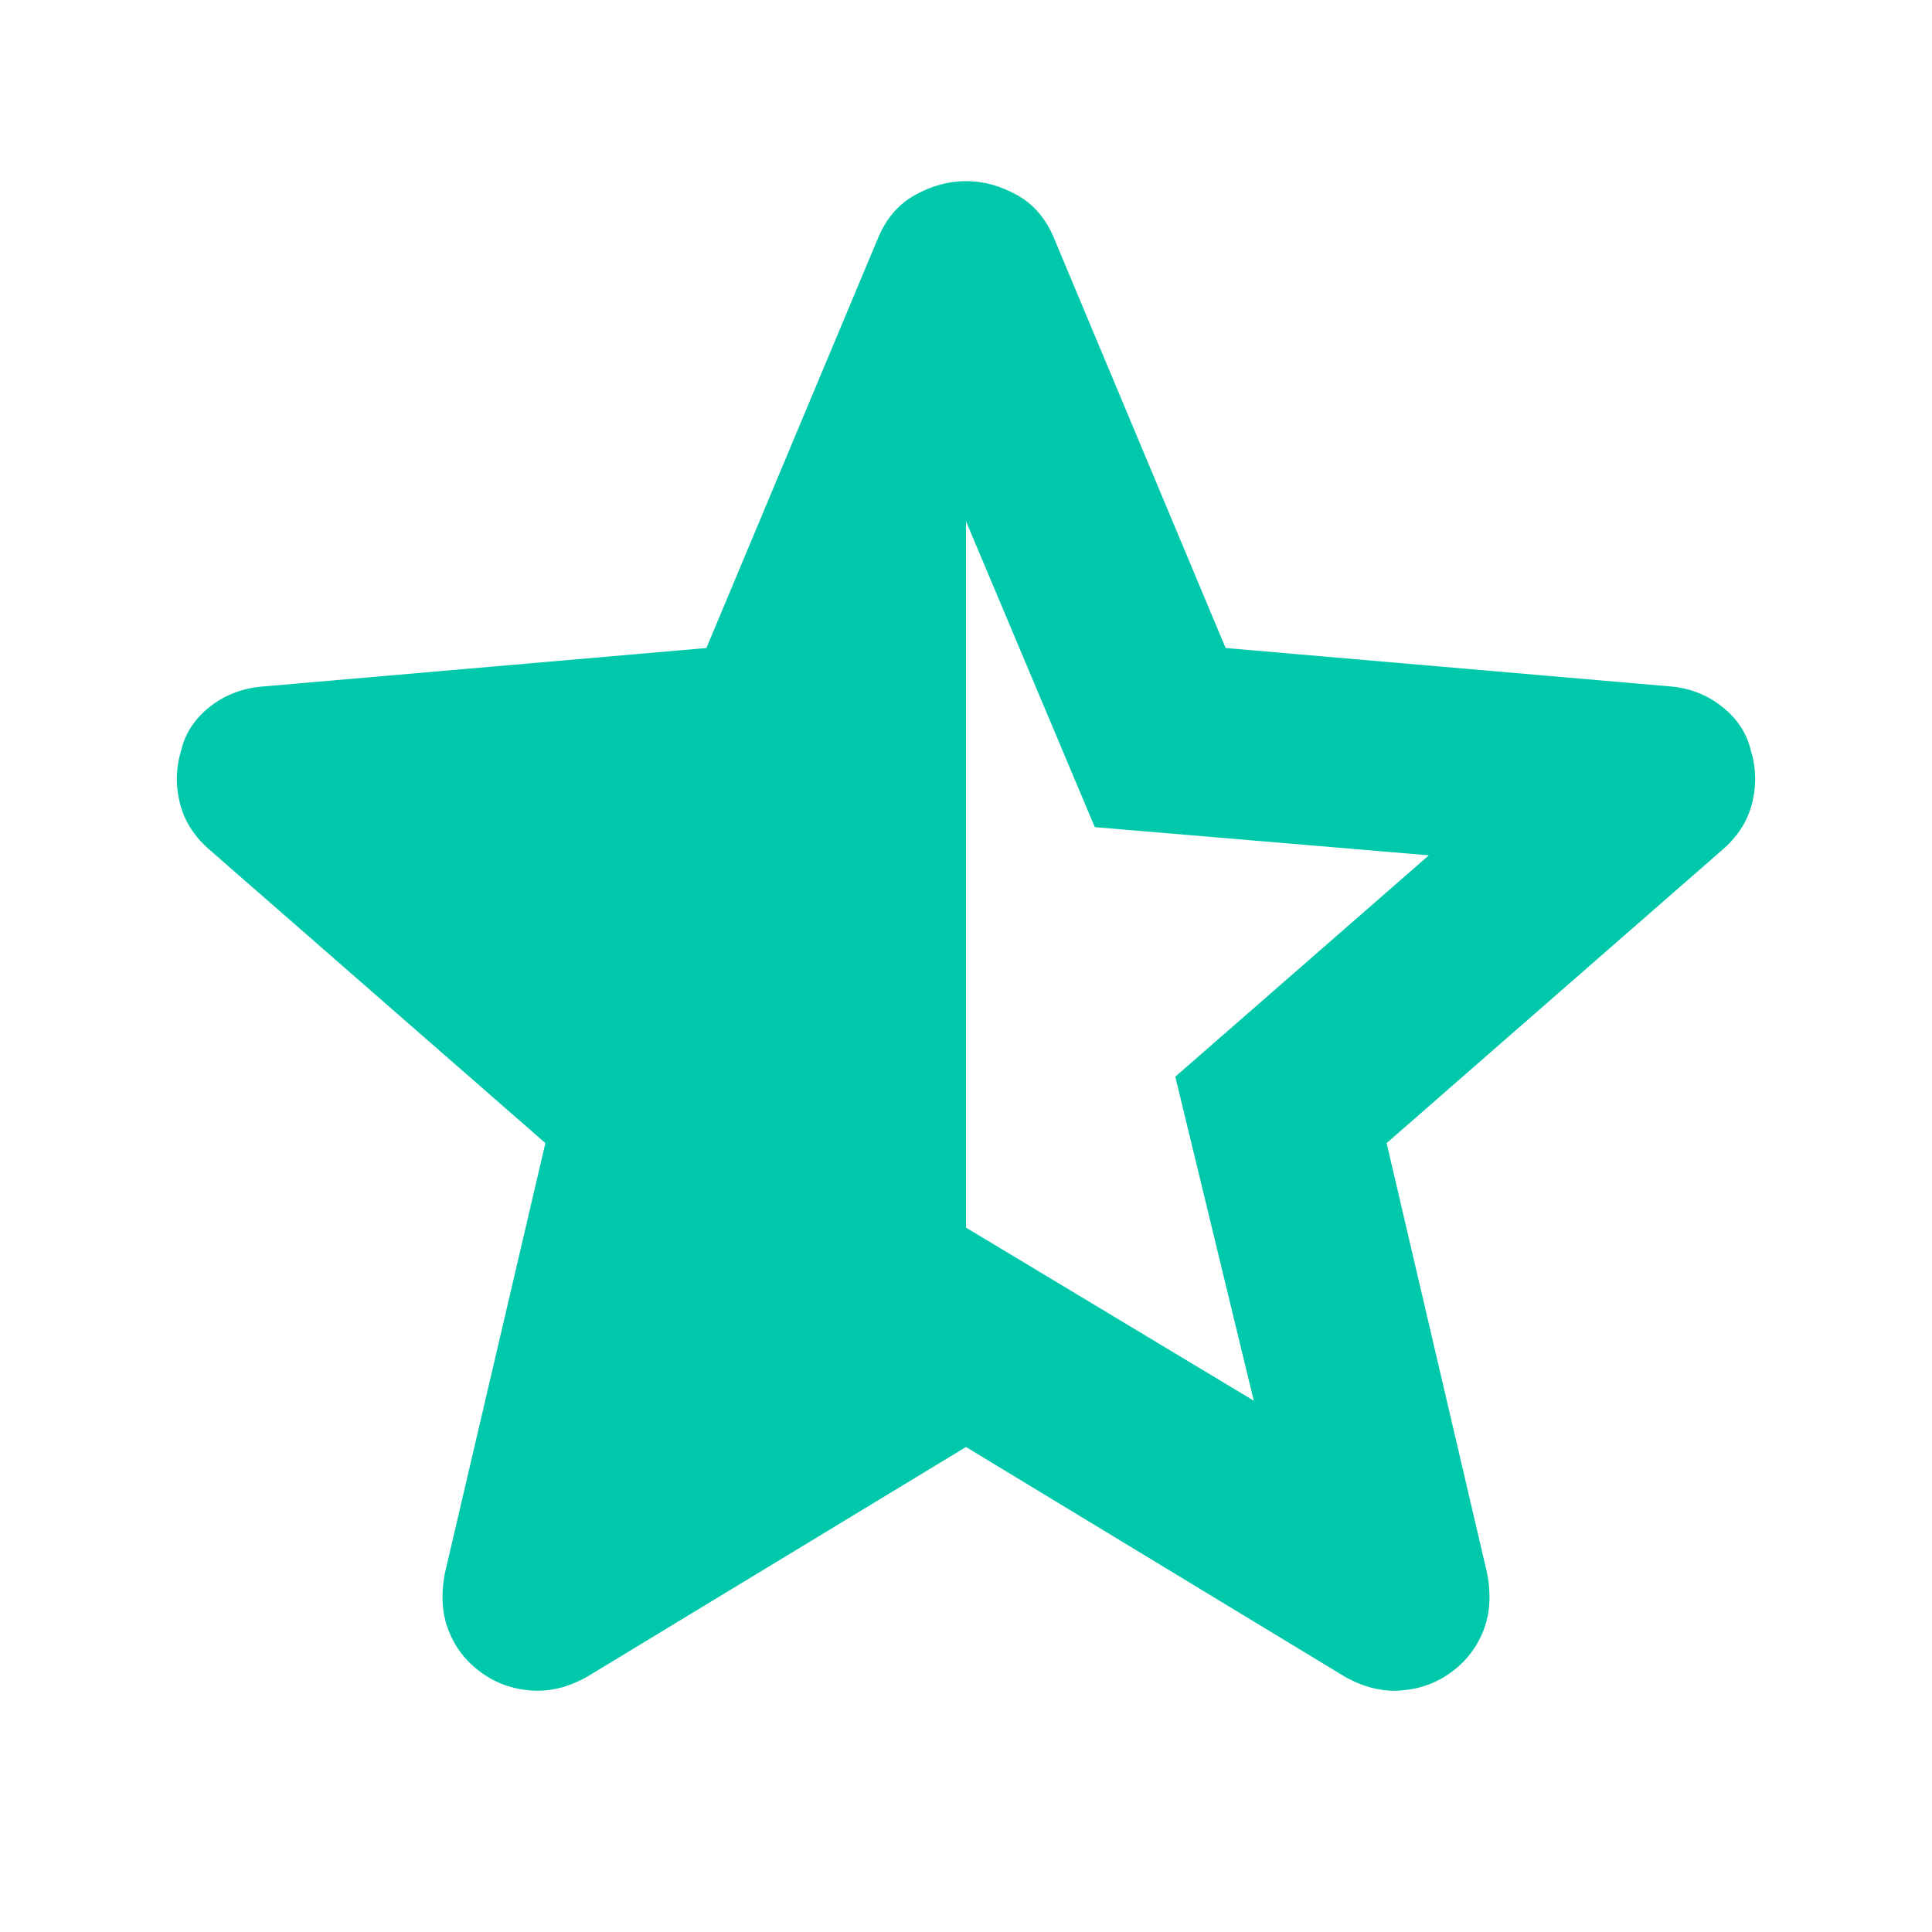 <svg height="48" viewBox="0 -960 960 960" width="48" xmlns="http://www.w3.org/2000/svg"><path fill="rgb(0, 200, 170)" d="m480-701v351l143 86-39-161 126-110-166-14zm0 460-188 114q-14 8-28 7t-25-9q-11-8-16-20.5t-2-28.5l50-214-166-145q-12-10-15.5-23.5t.5-26.5q3-13 14.5-22t27.5-10l219-19 85-203q6-15 18.5-22t25.5-7q13 0 25.5 7t18.5 22l85 203 220 19q15 1 26.5 10t14.5 22q4 13 .5 26.5t-15.5 23.5l-166 145 50 214q3 16-2 28.5t-16 20.5q-11 8-25 9t-28-7z"/></svg>